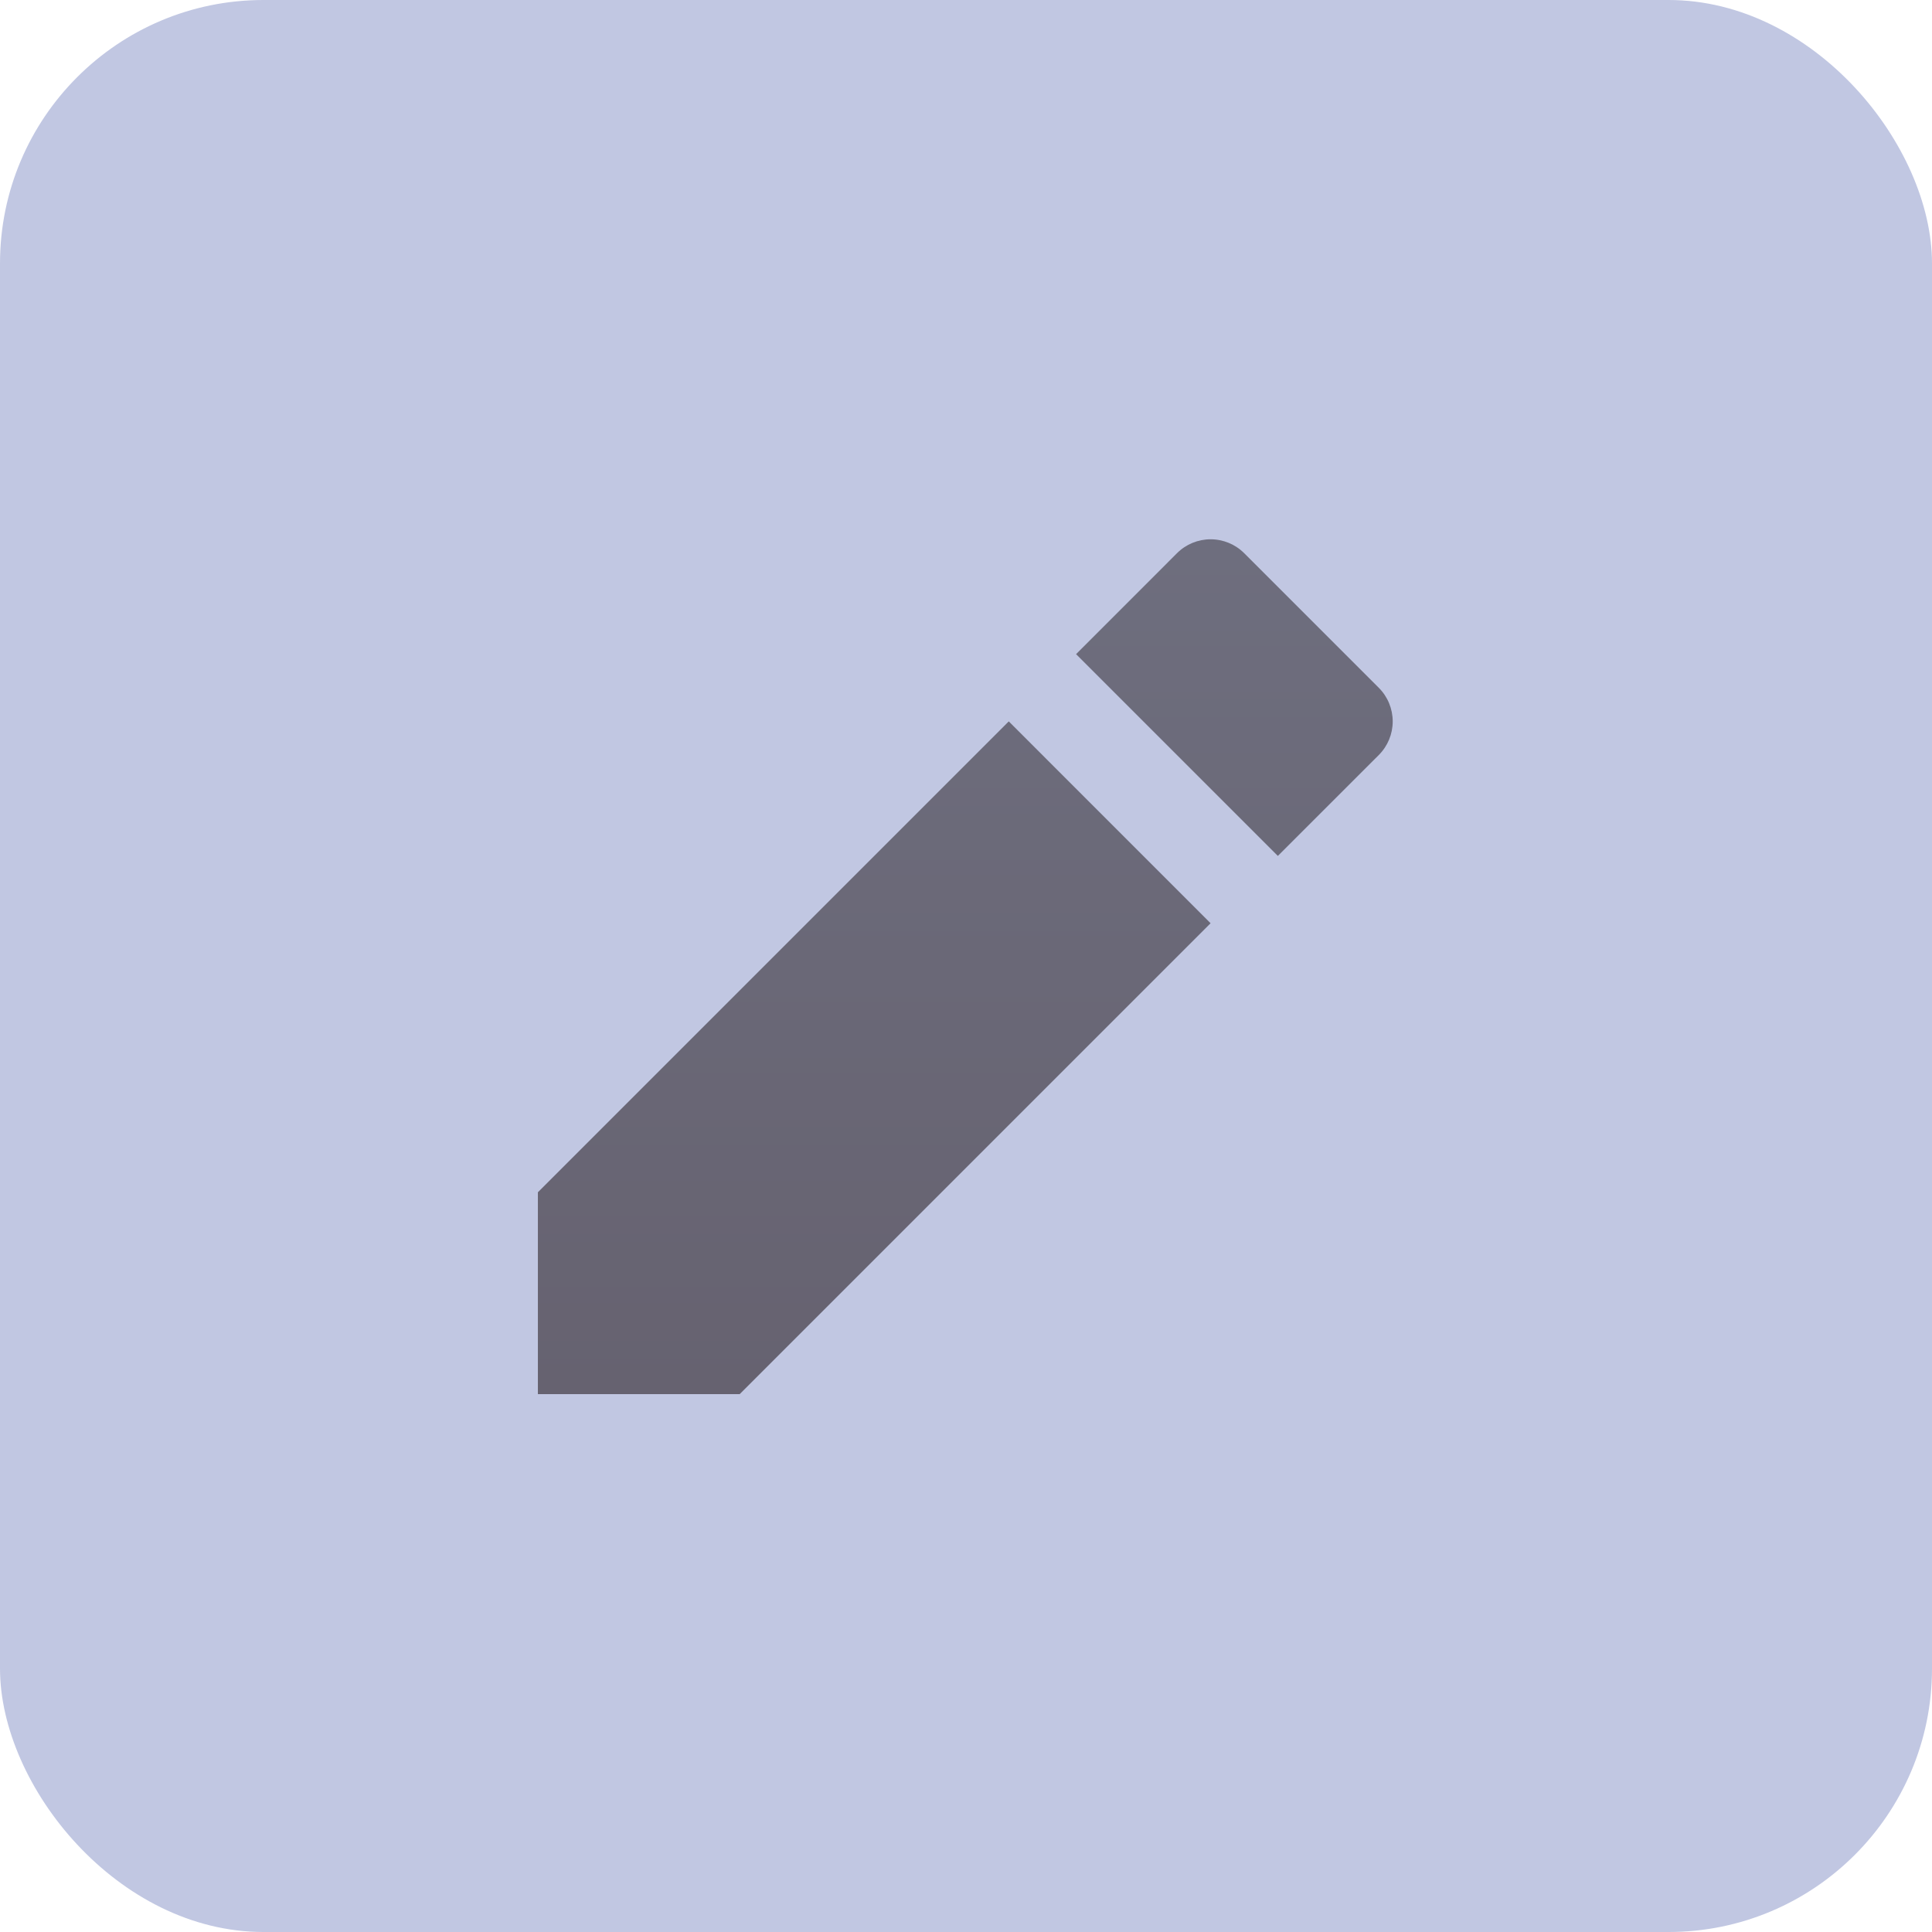 <svg width="44" height="44" viewBox="0 0 44 44" fill="none" xmlns="http://www.w3.org/2000/svg">
<rect width="44" height="44" rx="6" fill="#C1C7E2"/>
<path d="M22.975 16.43L27.57 21.026L16.846 31.75H12.25V27.153L22.975 16.428V16.43ZM24.507 14.898L26.805 12.599C27.008 12.396 27.283 12.282 27.57 12.282C27.858 12.282 28.133 12.396 28.336 12.599L31.401 15.664C31.604 15.867 31.718 16.142 31.718 16.43C31.718 16.717 31.604 16.992 31.401 17.195L29.102 19.493L24.507 14.898Z" fill="url(#paint0_linear)"/>
<defs>
<linearGradient id="paint0_linear" x1="21.984" y1="12.282" x2="21.984" y2="31.75" gradientUnits="userSpaceOnUse">
<stop stop-color="#6E6E7E"/>
<stop offset="1" stop-color="#666270"/>
</linearGradient>
</defs>
</svg>

